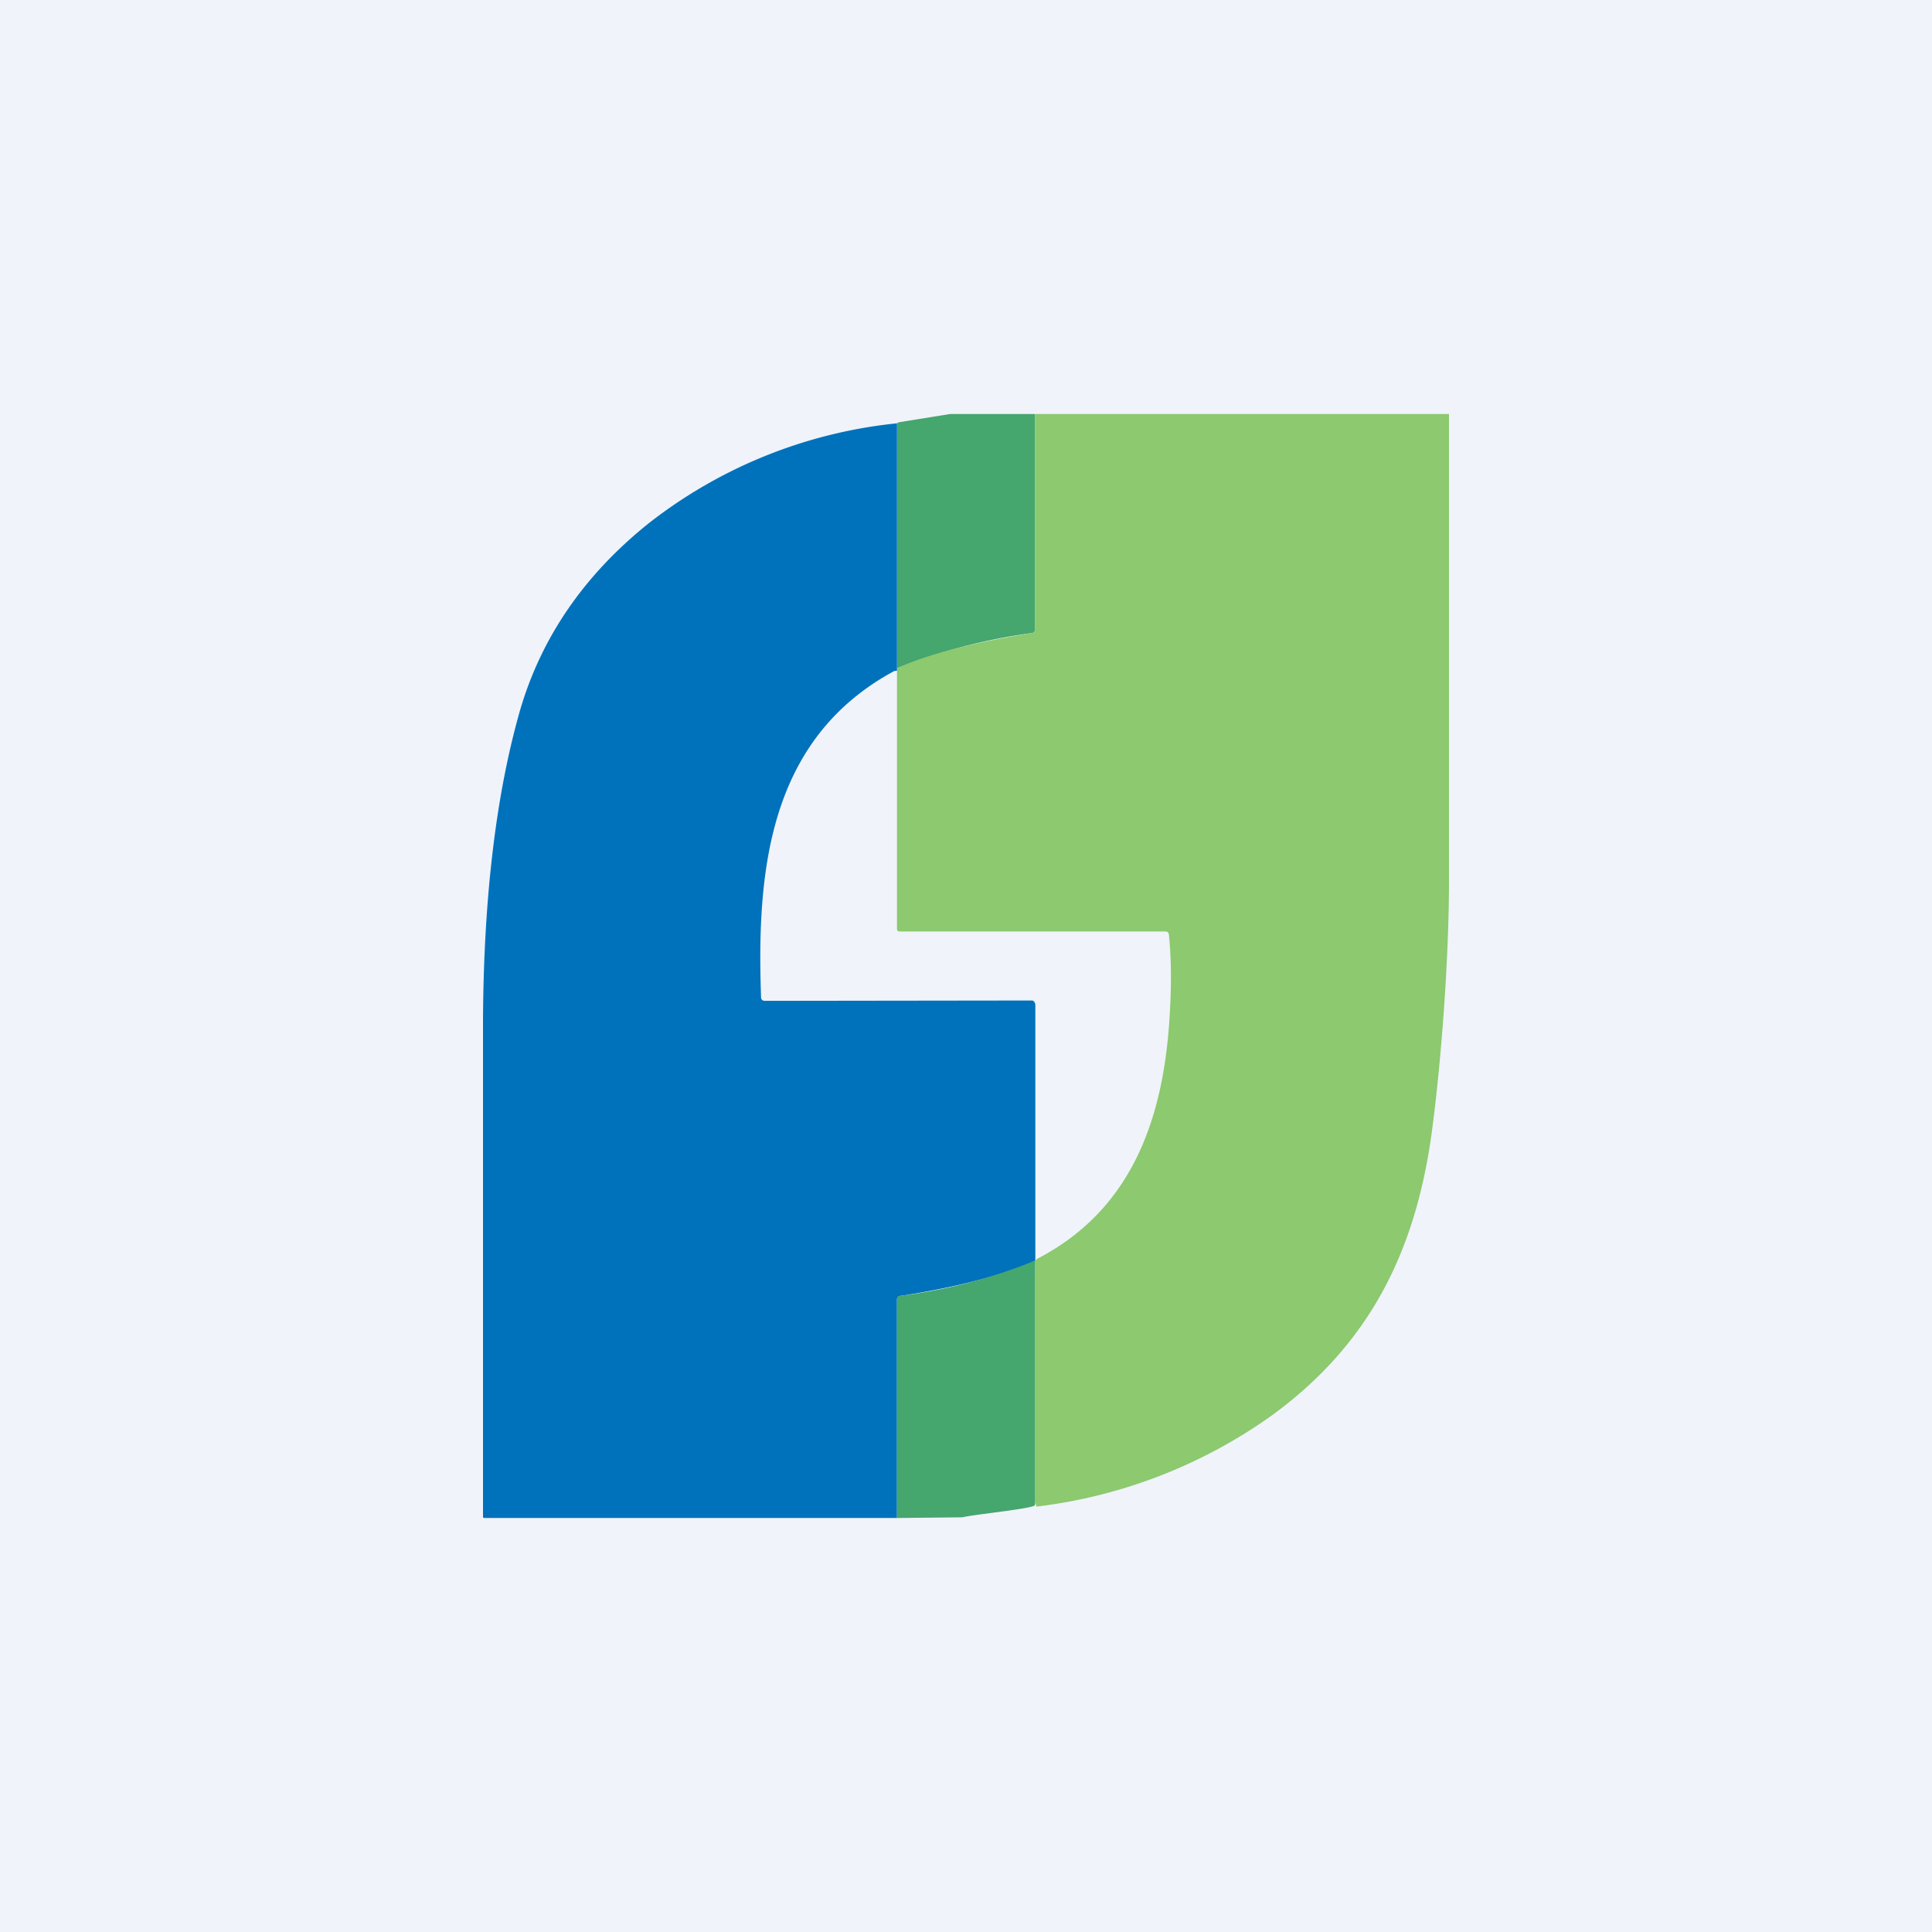 <!-- by TradingView --><svg width="56" height="56" viewBox="0 0 56 56" xmlns="http://www.w3.org/2000/svg"><path fill="#F0F3FA" d="M0 0h56v56H0z"/><path d="M27.54 12H30v6.25c0 .06-.04.1-.1.1a16.6 16.6 0 0 0-3.9 1.02v-7.1l.05-.03 1.49-.24Z" fill="#45A66E"/><path d="M30 12h12v13.5c0 2.25-.22 5.28-.51 7.4-.47 3.34-1.76 6.04-4.63 8.13a14.76 14.76 0 0 1-6.82 2.64.32.32 0 0 0-.01-.05.2.2 0 0 1-.03-.08v-7c.03-.01.05-.03.04-.04 2.67-1.37 3.62-3.89 3.84-6.72.08-1.02.08-1.95 0-2.7-.01-.05-.04-.08-.1-.08h-7.7c-.05 0-.08-.02-.08-.08V19.37c1.08-.5 2.73-.83 3.9-1.02.06 0 .1-.04.1-.1V12Z" fill="#8CC96F"/><path d="M26 12.28v7.16c0-.03 0 .02 0 0-.02 0 .01 0 0 0l-.08.01c-3.65 1.97-3.99 5.81-3.86 9.46 0 .06.04.1.11.1l7.74-.01c.06 0 .09.06.1.12v7.42c-1.08.5-2.71.84-3.9 1.02-.06 0-.11.04-.11.1V44H14.04c-.02 0-.04-.01-.04-.04V29.65c.01-2.84.24-6.04 1.02-8.87.6-2.21 1.87-4.08 3.78-5.61a13.97 13.97 0 0 1 7.2-2.9Z" fill="#0072BC"/><path d="M30 36.54v7.08c-.02-.02 0 .03 0 0 .05.1-1.81.28-2.1.36L26 44v-6.34c0-.06.04-.1.1-.1a15.5 15.5 0 0 0 3.9-1.02Z" fill="#45A66E"/></svg>